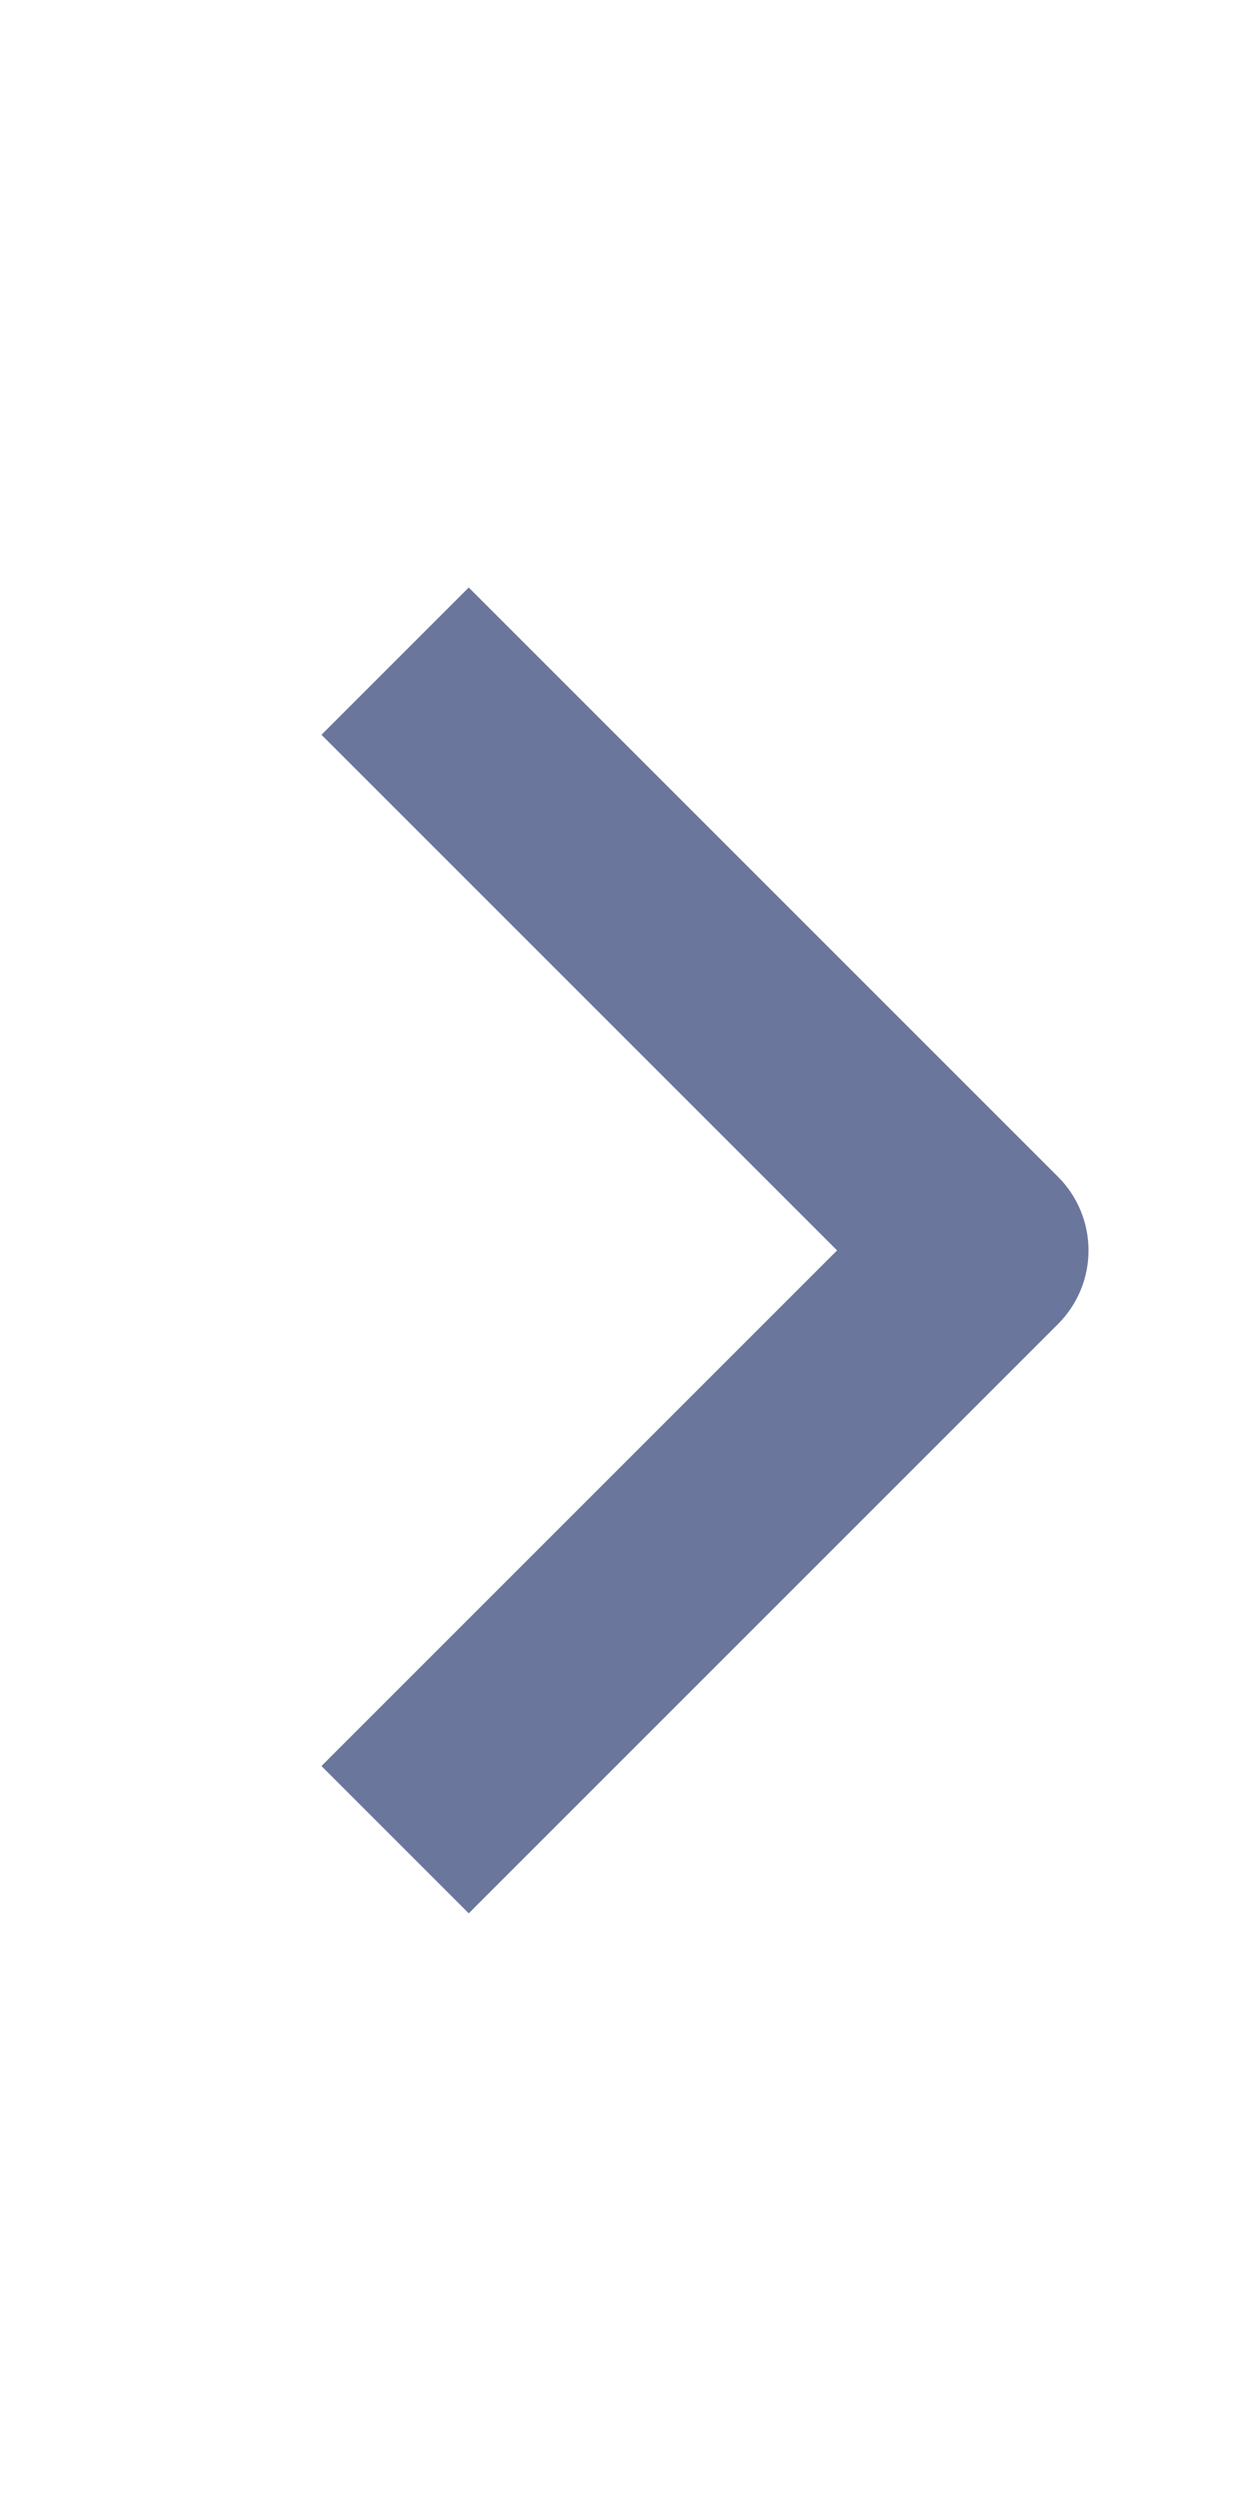 <svg width="90" height="180" viewBox="0 0 90 180" fill="none" xmlns="http://www.w3.org/2000/svg">
<path fill-rule="evenodd" clip-rule="evenodd" d="M76.177 95.333L33.75 137.76L23.145 127.155L60.27 90.03L23.145 52.905L33.75 42.3L76.177 84.728C77.584 86.134 78.373 88.041 78.373 90.03C78.373 92.019 77.584 93.926 76.177 95.333Z" fill="#6A769C"/>
</svg>
